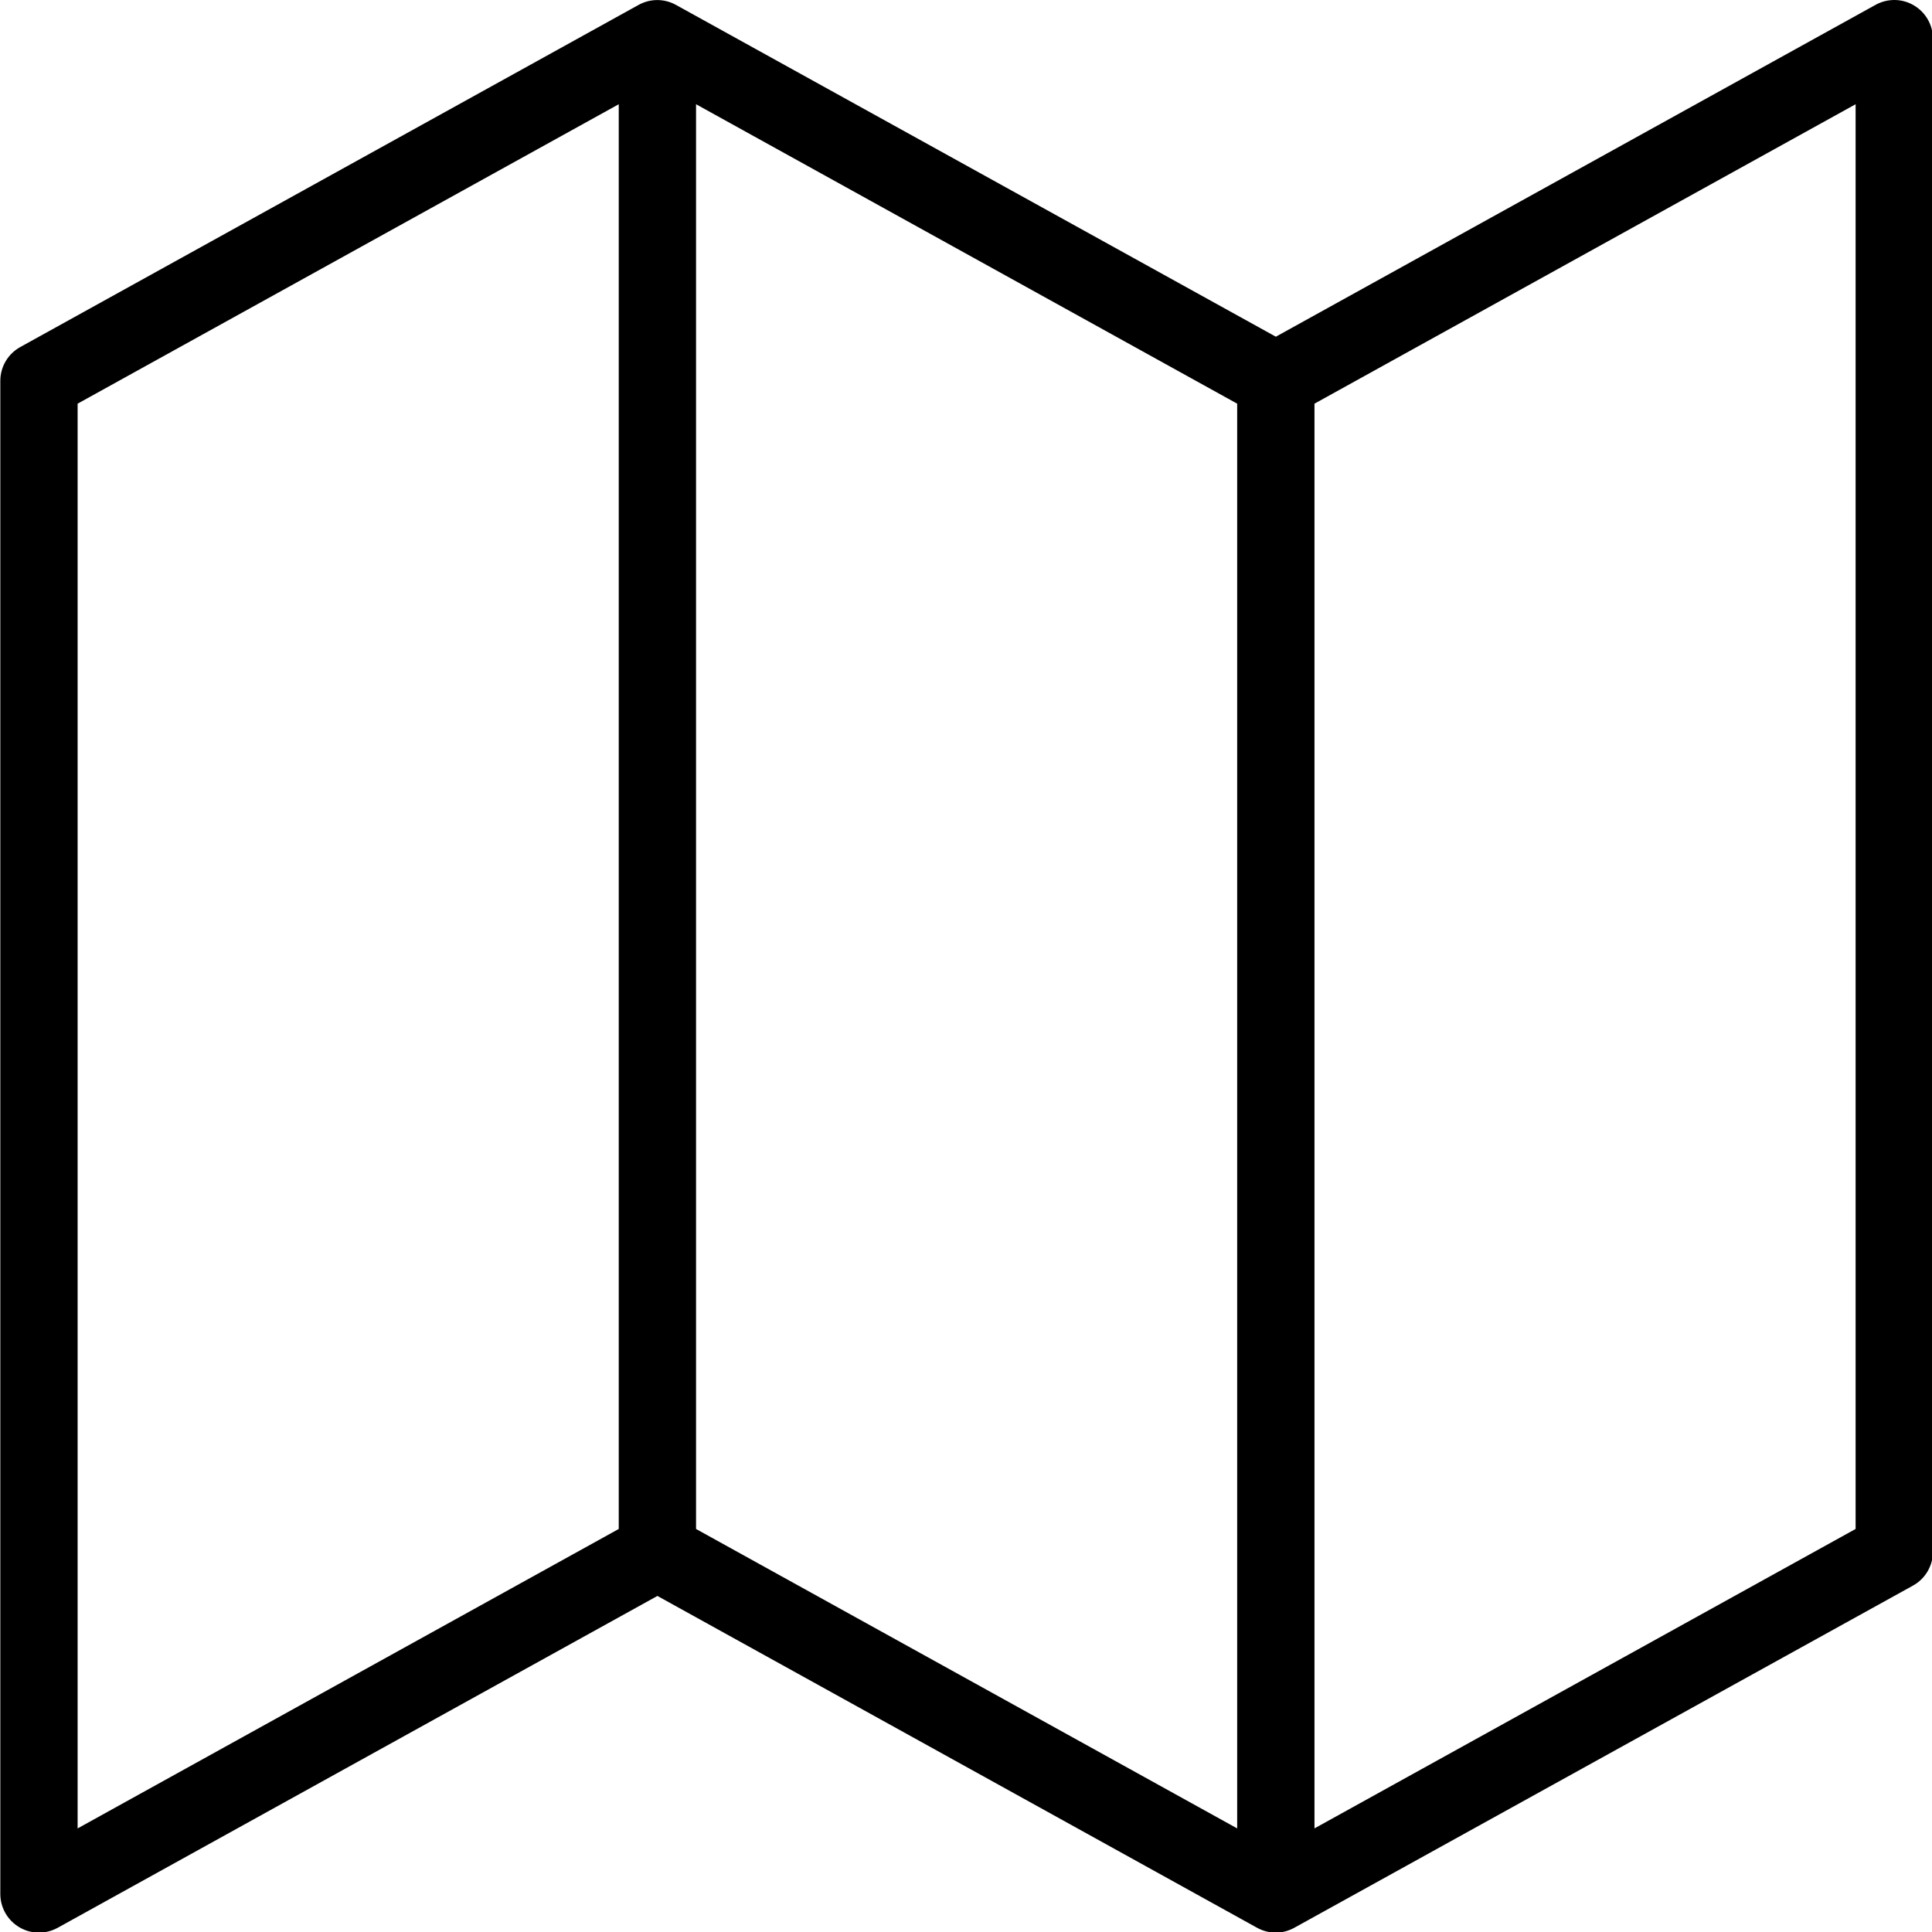 <svg xmlns="http://www.w3.org/2000/svg" viewBox="0 0 457 457" width="45" height="45"><path d="m452.715 1.273c-2.785-1.664-6.23-1.688-9.07-.125l-141.855 78.496-141.875-78.473c-2.754-1.531-6.074-1.547-8.84-.023l-146.285 80.945c-2.91 1.605-4.715 4.668-4.715 8v357.91c0 3.242 1.715 6.23 4.5 7.875 1.43.848 3.035 1.27 4.641 1.27 1.527 0 3.047-.387 4.43-1.145l141.859-78.496 141.855 78.496c1.383.758 2.902 1.145 4.43 1.145 1.523 0 3.039-.41 4.41-1.172l146.305-80.918c2.91-1.609 4.711-4.672 4.711-8v-357.91c0-3.242-1.715-6.234-4.5-7.875zm-306.355 360.391-128 70.832v-337.012l128-70.828zm146.285 70.832-128-70.828v-337.012l128 70.828zm146.285-70.832-128 70.828v-337.008l128-70.828zm0 0"/></svg>